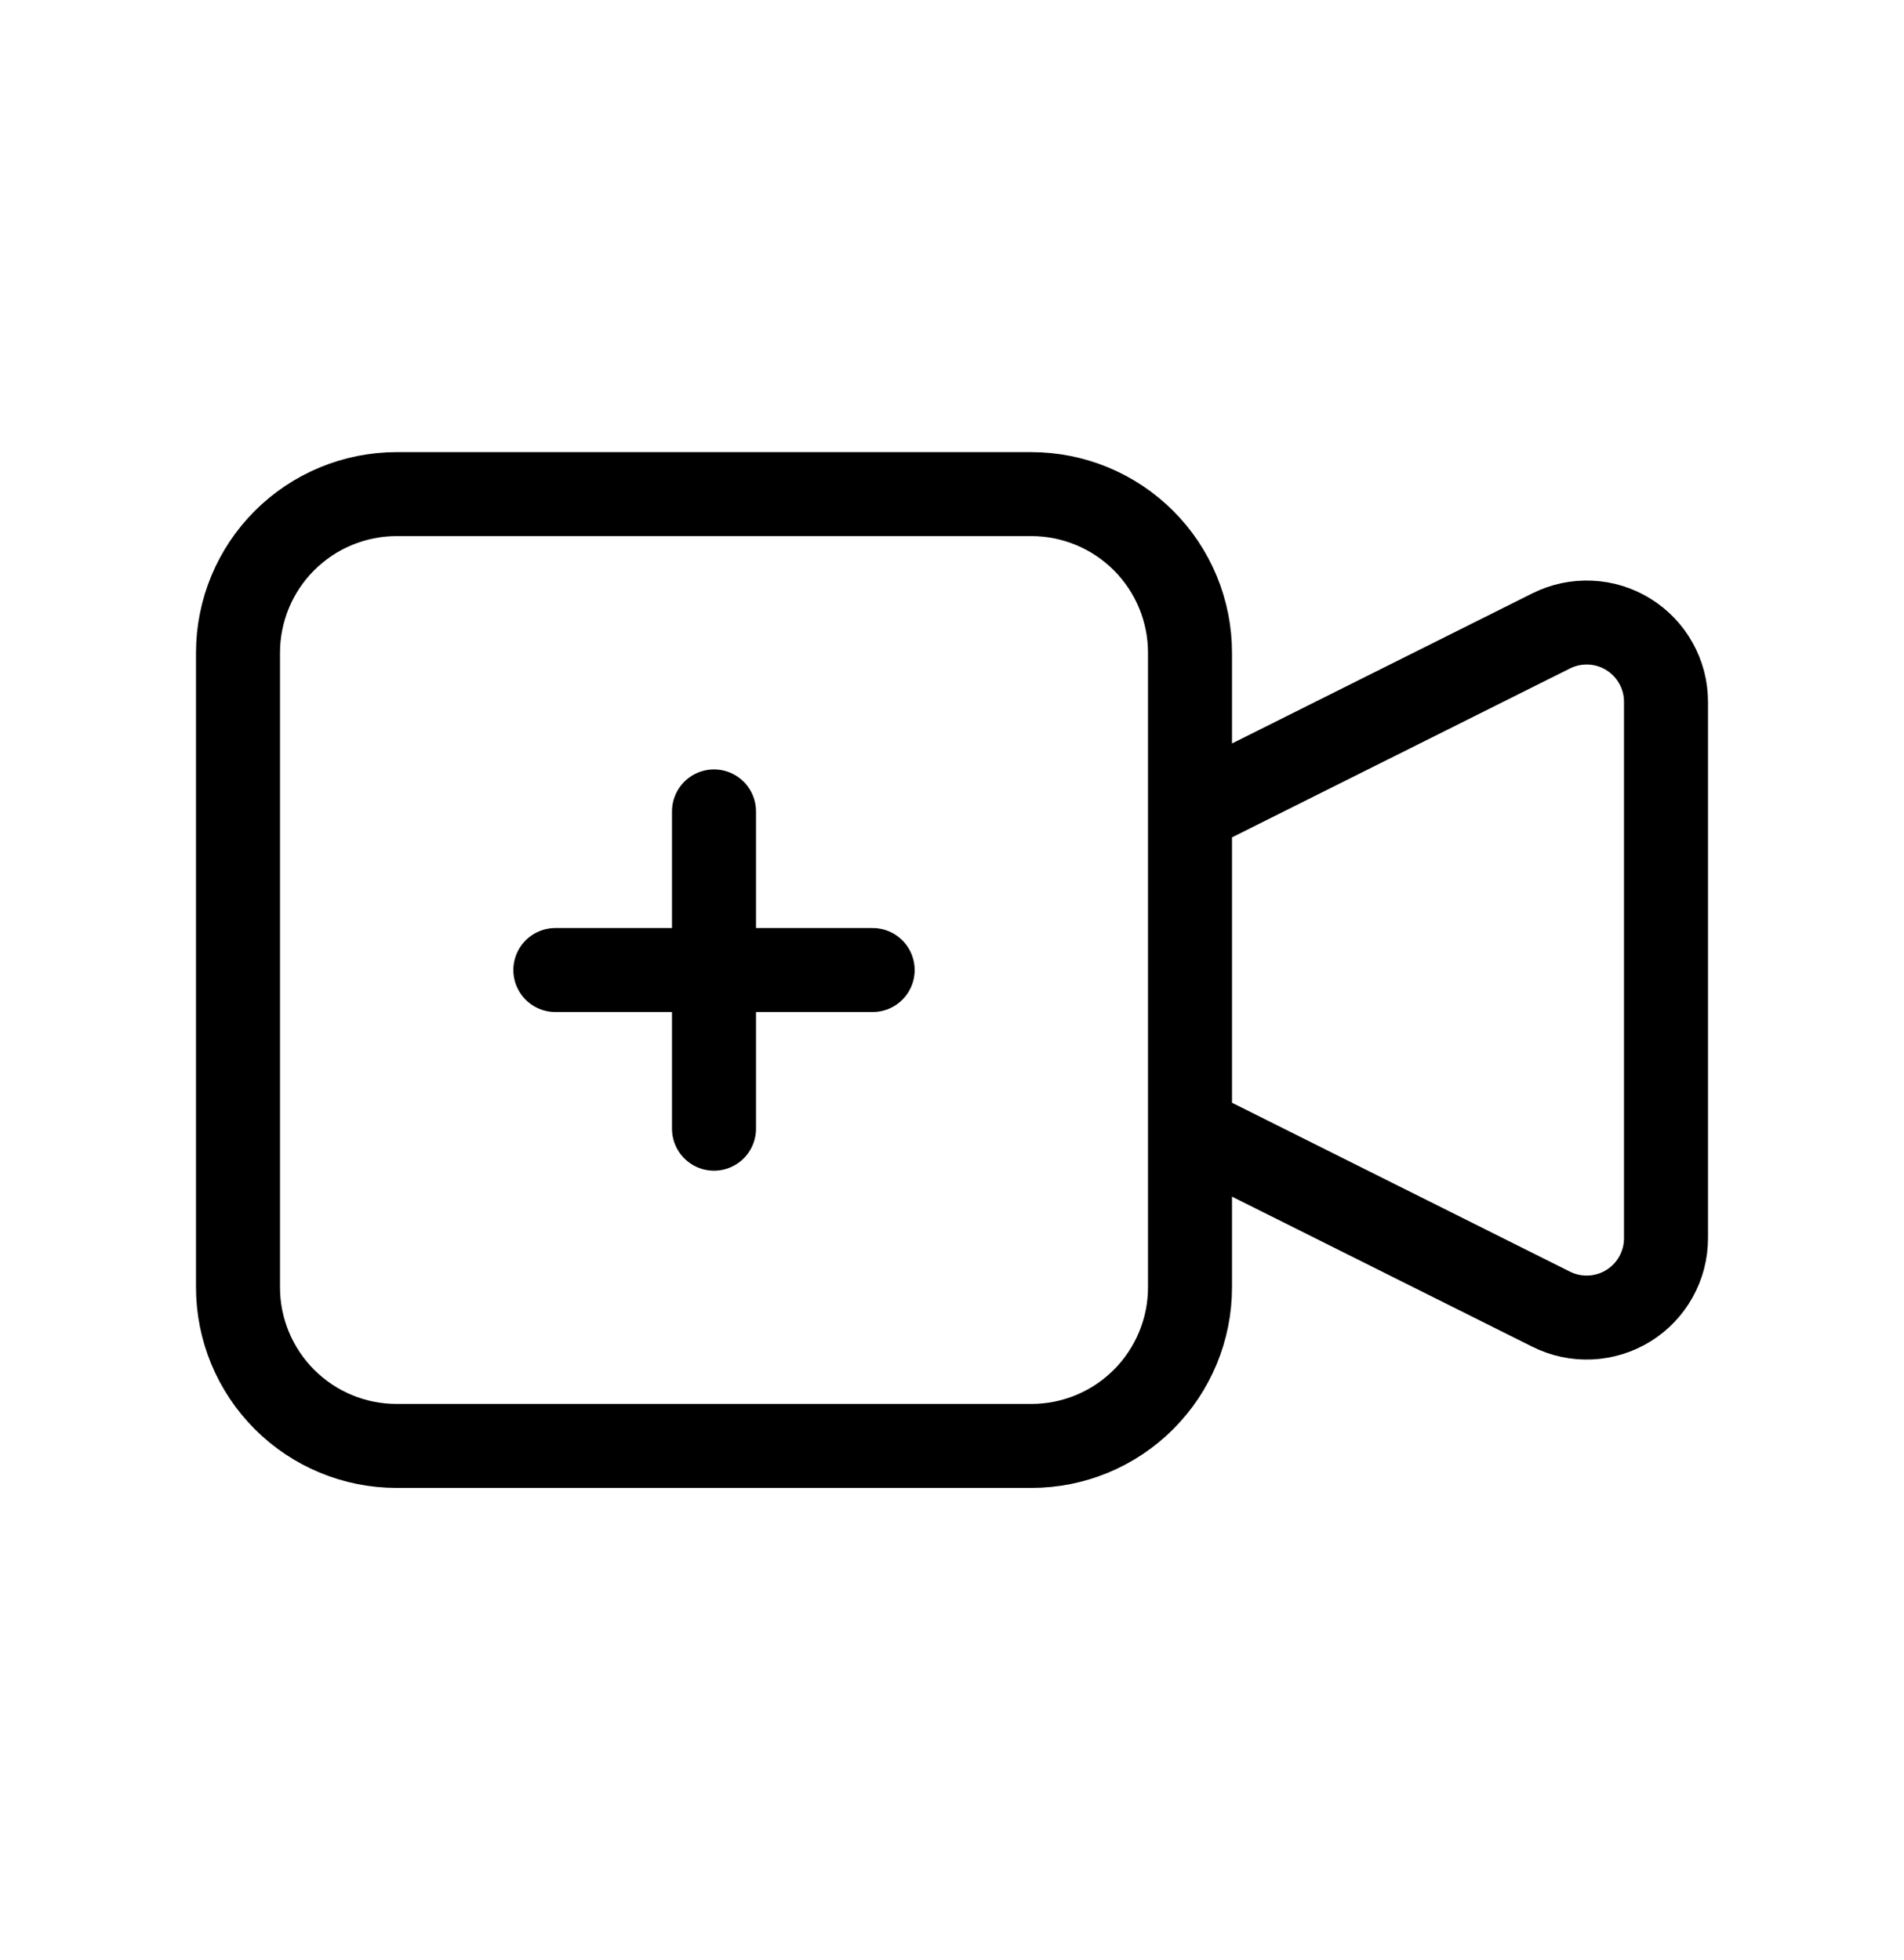 <svg width="34" height="35" viewBox="0 0 34 35" fill="none" xmlns="http://www.w3.org/2000/svg">
<path d="M9.917 17.325H15.583M12.75 14.492V20.159M21.25 14.492L27.7 11.268C27.916 11.16 28.156 11.109 28.397 11.12C28.638 11.13 28.873 11.203 29.078 11.33C29.283 11.457 29.453 11.634 29.57 11.845C29.688 12.055 29.75 12.293 29.75 12.534V22.116C29.75 22.358 29.688 22.595 29.57 22.806C29.453 23.017 29.283 23.194 29.078 23.321C28.873 23.448 28.638 23.52 28.397 23.531C28.156 23.542 27.916 23.491 27.7 23.383L21.25 20.159V14.492ZM4.25 11.659C4.25 10.907 4.549 10.186 5.08 9.655C5.611 9.124 6.332 8.825 7.083 8.825H18.417C19.168 8.825 19.889 9.124 20.42 9.655C20.951 10.186 21.25 10.907 21.25 11.659V22.992C21.25 23.743 20.951 24.464 20.42 24.995C19.889 25.527 19.168 25.825 18.417 25.825H7.083C6.332 25.825 5.611 25.527 5.08 24.995C4.549 24.464 4.25 23.743 4.25 22.992V11.659Z" stroke="currentColor" stroke-width="1.5" stroke-linecap="round" stroke-linejoin="round"/>
</svg>
